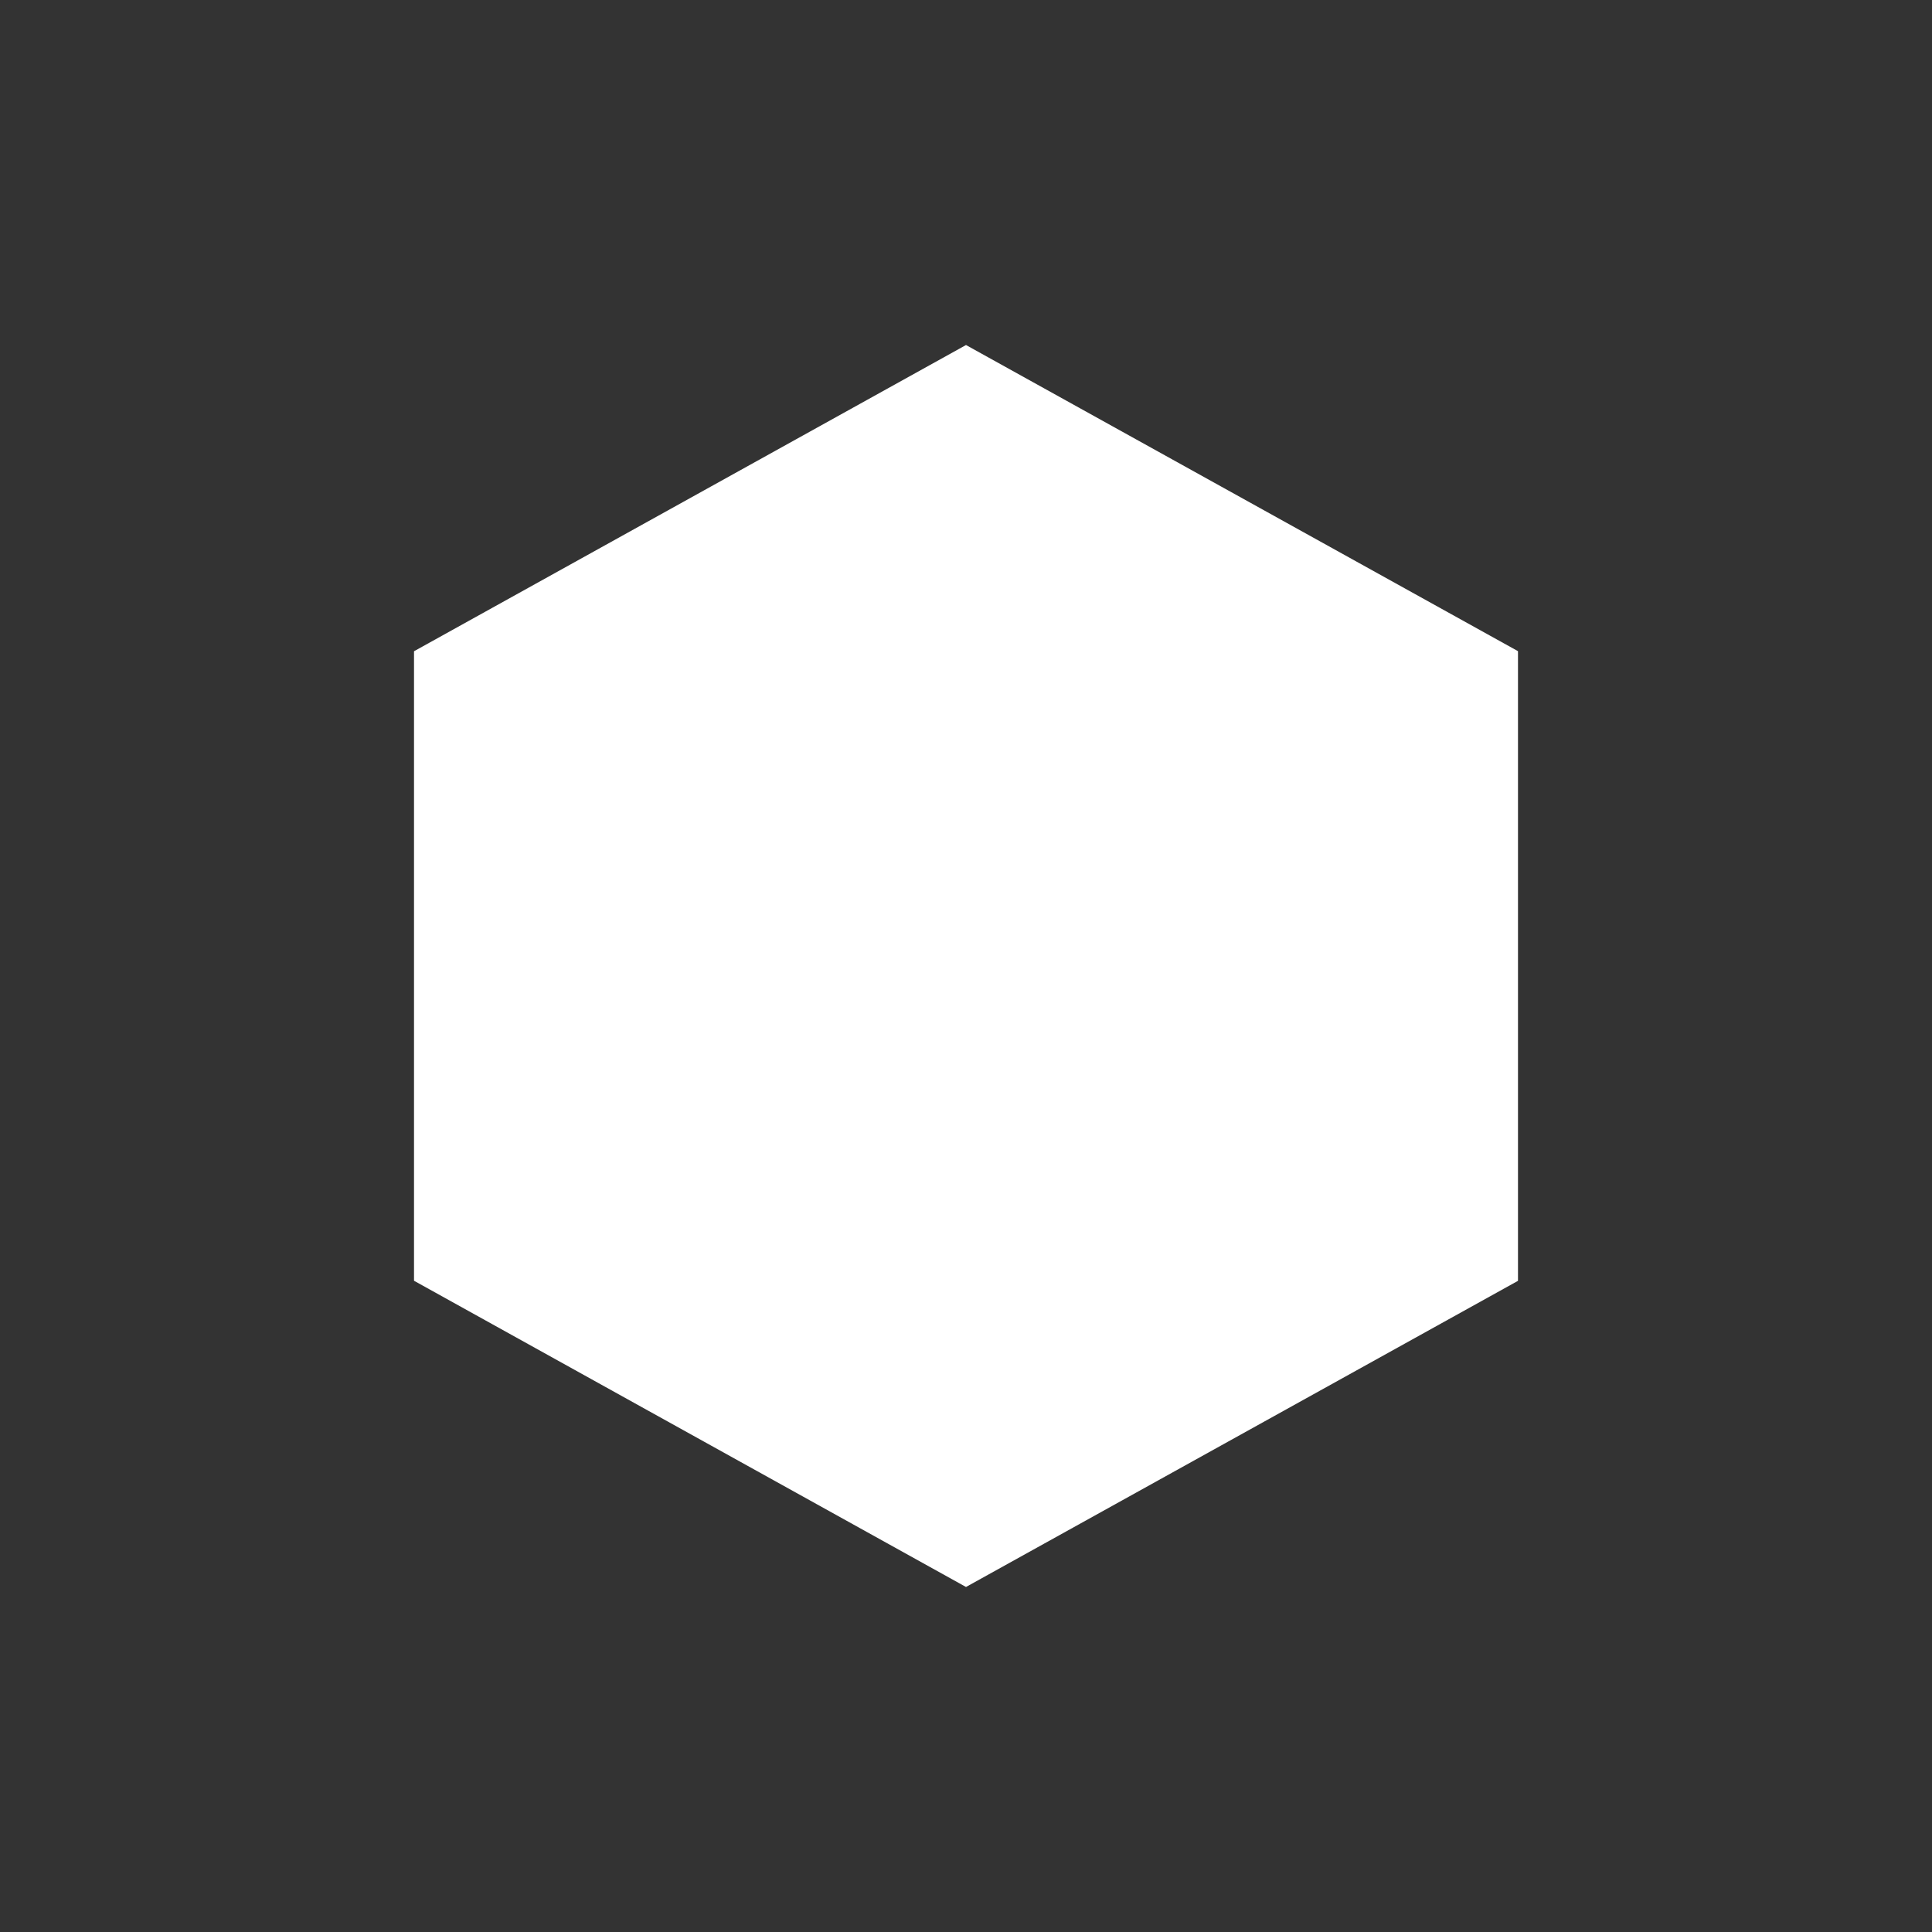 <svg xmlns="http://www.w3.org/2000/svg" width="24" height="24" fill="none" viewBox="0 0 24 24"><rect x="0" y="0" width="24" height="24" fill="#333333" stroke="none"/><path fill="#fff" d="m12 4.286 6.857 3.803v7.822L12 19.714 5.143 15.91V8.09z"/><path fill="#fff" d="M13.929 8.571h-3.836L8.143 12h3.923z"/><path fill="#fff" d="m10.12 15.429-1.956-3.43h3.88l1.922 3.43z"/><path fill="#fff" d="m13.966 15.427-1.924-3.422 1.887-3.434L15.856 12z"/></svg>